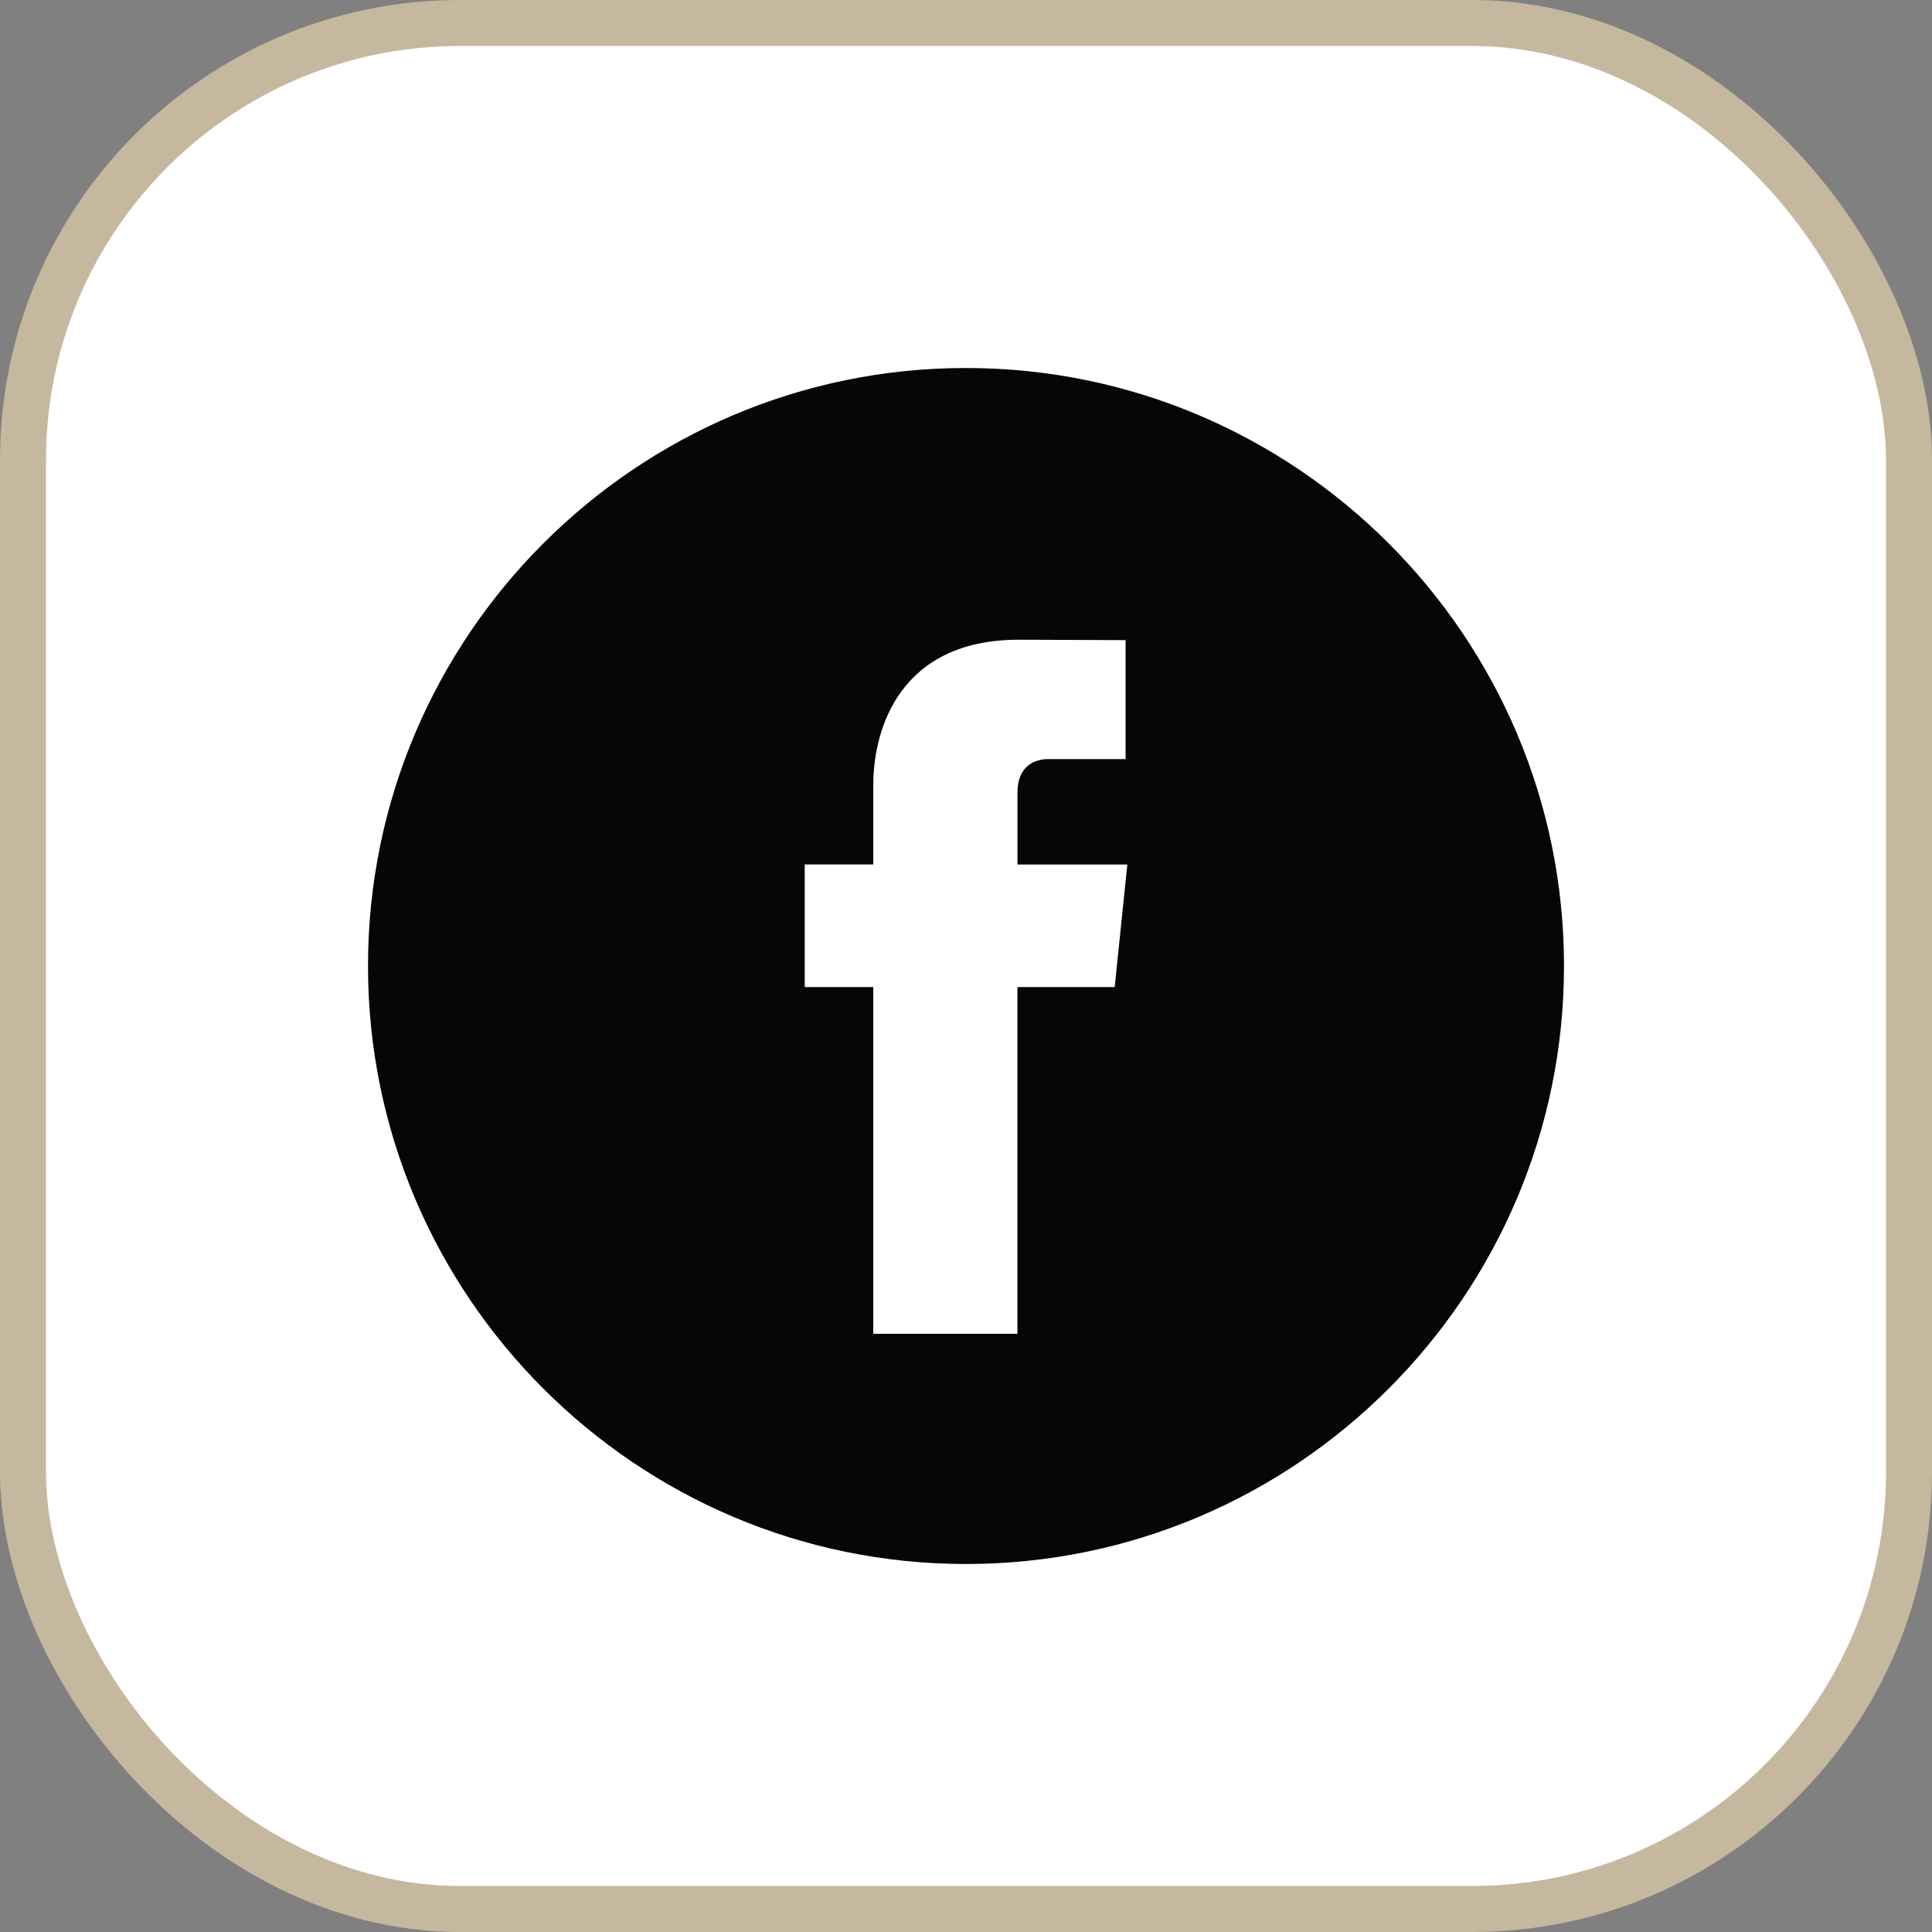 <svg width="42" height="42" viewBox="0 0 42 42" fill="none" xmlns="http://www.w3.org/2000/svg">
<rect x="0" y="0" width="42" height="42" fill="#808080" stroke="none"/>
<rect x="0.5" y="0.5" width="41" height="41" rx="9.5" fill="white"/>
<rect x="0.5" y="0.5" width="41" height="41" rx="9.5" stroke="#C6B89E"/>
<path d="M21 8C13.832 8 8 13.832 8 21C8 28.168 13.832 34 21 34C28.168 34 34 28.168 34 21C34 13.832 28.169 8 21 8ZM24.233 21.458H22.118V28.996H18.984C18.984 28.996 18.984 24.877 18.984 21.458H17.494V18.793H18.984V17.07C18.984 15.836 19.57 13.907 22.147 13.907L24.469 13.916V16.502C24.469 16.502 23.058 16.502 22.784 16.502C22.509 16.502 22.119 16.64 22.119 17.228V18.794H24.507L24.233 21.458Z" fill="#070606"/>
</svg>
